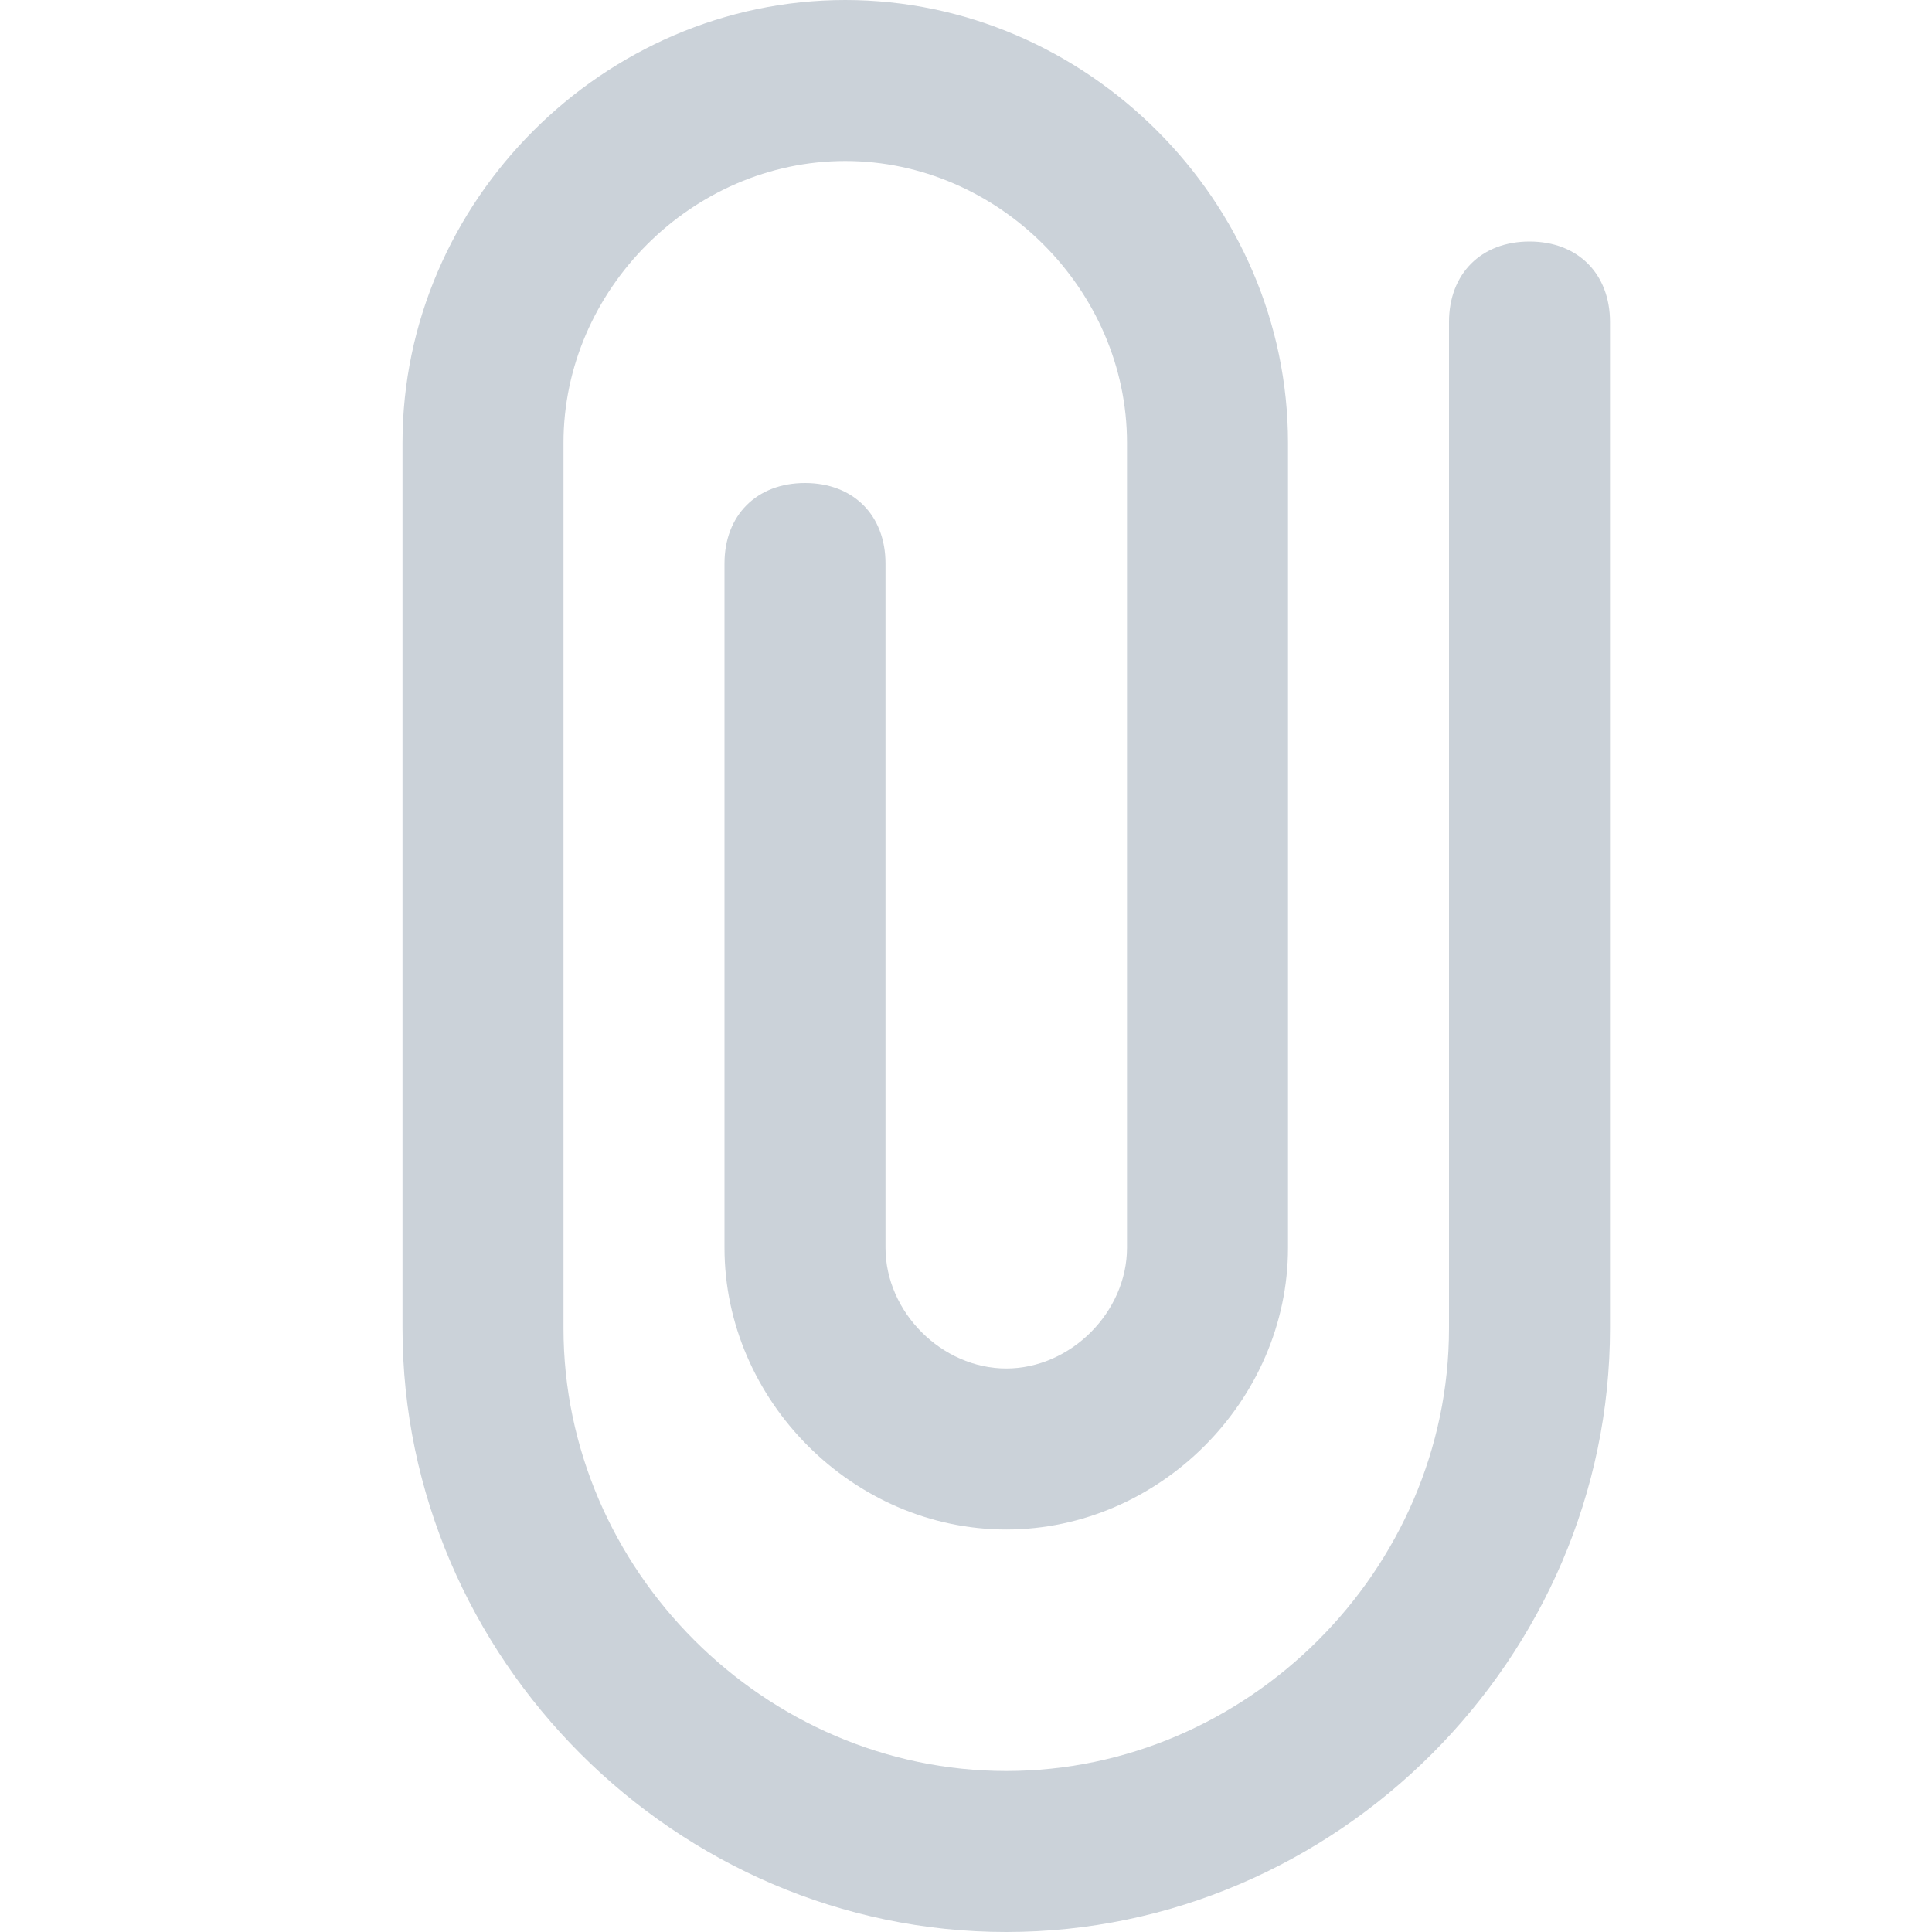 <?xml version="1.0" encoding="UTF-8"?>
<svg width="24px" height="24px" viewBox="0 0 24 24" version="1.1" xmlns="http://www.w3.org/2000/svg" xmlns:xlink="http://www.w3.org/1999/xlink">
    <title>6BDD244A-E32D-41A9-B27D-017D444DB6A4</title>
    <g id="03---Consumer-Mode" stroke="none" stroke-width="1" fill="none" fill-rule="evenodd">
        <g id="11-03B_Consumer-Mode---Chat---Detail" transform="translate(-16, -741)">
            <g id="Icons-/-Ic_24_Attachment" transform="translate(16, 741)">
                <rect id="Bounding-Box" fill-rule="nonzero" x="0" y="0" width="24" height="24"></rect>
                <g id="attachment" transform="translate(5, 0)" fill="#CBD2D9">
                    <path d="M7.5,24 C3.4,24 0,20.6 0,16.5 L0,5.5 C0,2.5 2.5,0 5.5,0 C8.5,0 11,2.5 11,5.5 L11,15.5 C11,17.4 9.4,19 7.5,19 C5.6,19 4,17.4 4,15.5 L4,7 C4,6.4 4.4,6 5,6 C5.6,6 6,6.4 6,7 L6,15.5 C6,16.3 6.7,17 7.5,17 C8.3,17 9,16.3 9,15.5 L9,5.5 C9,3.6 7.4,2 5.5,2 C3.6,2 2,3.6 2,5.5 L2,16.5 C2,19.5 4.5,22 7.5,22 C10.5,22 13,19.5 13,16.5 L13,4 C13,3.4 13.4,3 14,3 C14.6,3 15,3.4 15,4 L15,16.5 C15,20.6 11.6,24 7.5,24 Z" id="Path"></path>
                </g>
            </g>
        </g>
    </g>
</svg>